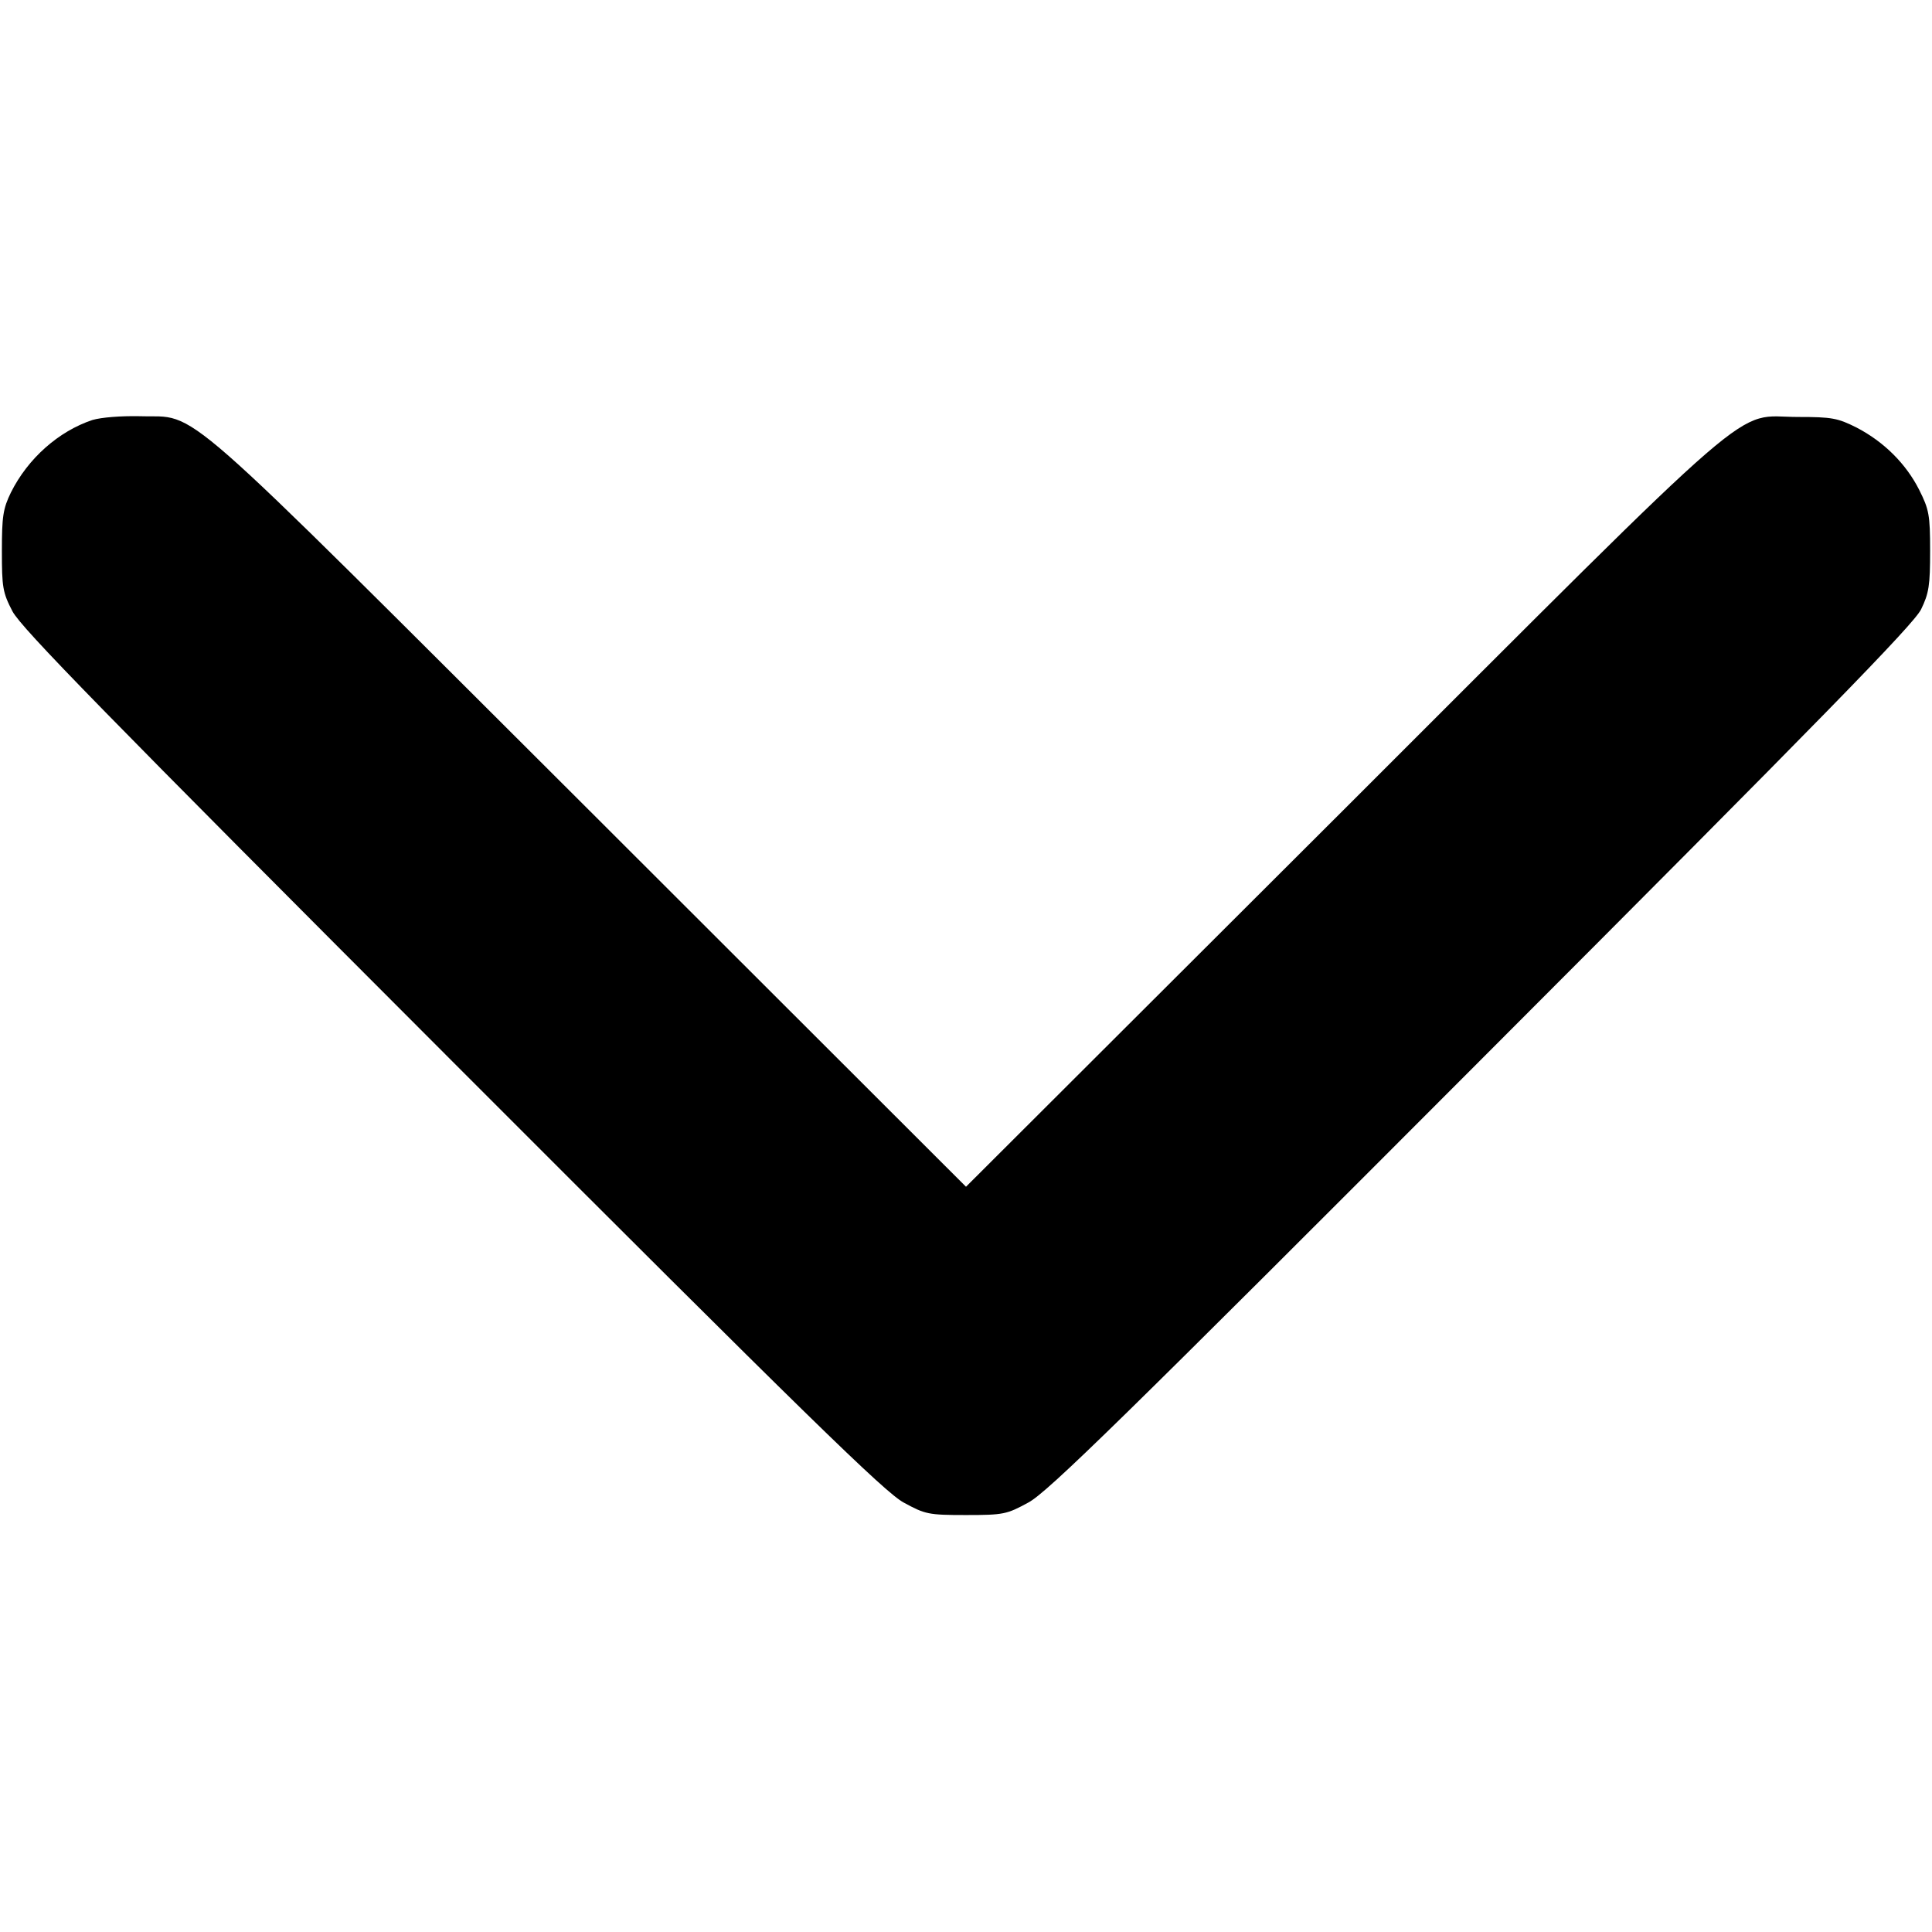 <svg version="1.0" xmlns="http://www.w3.org/2000/svg"
 width="512pt" height="512pt" viewBox="0 0 512 512"
 preserveAspectRatio="xMidYMid meet">
<g transform="translate(0,512) scale(0.1,-0.1)"
fill="#000000" stroke="none">
<path d="M245 4007 c-90 -30 -171 -102 -216 -192 -21 -43 -24 -64 -24 -155 0
-96 2 -110 28 -160 24 -45 242 -268 1165 -1192 944 -945 1147 -1143 1197
-1170 57 -31 65 -33 165 -33 100 0 108 2 165 33 51 27 252 224 1201 1175 905
906 1145 1152 1165 1192 21 43 24 64 24 155 0 96 -3 110 -29 162 -35 69 -93
127 -166 165 -50 25 -65 28 -155 28 -175 0 -75 87 -1207 -1044 l-998 -996
-997 996 c-1121 1118 -1032 1041 -1193 1046 -50 1 -101 -3 -125 -10z"/>
</g>
</svg>
